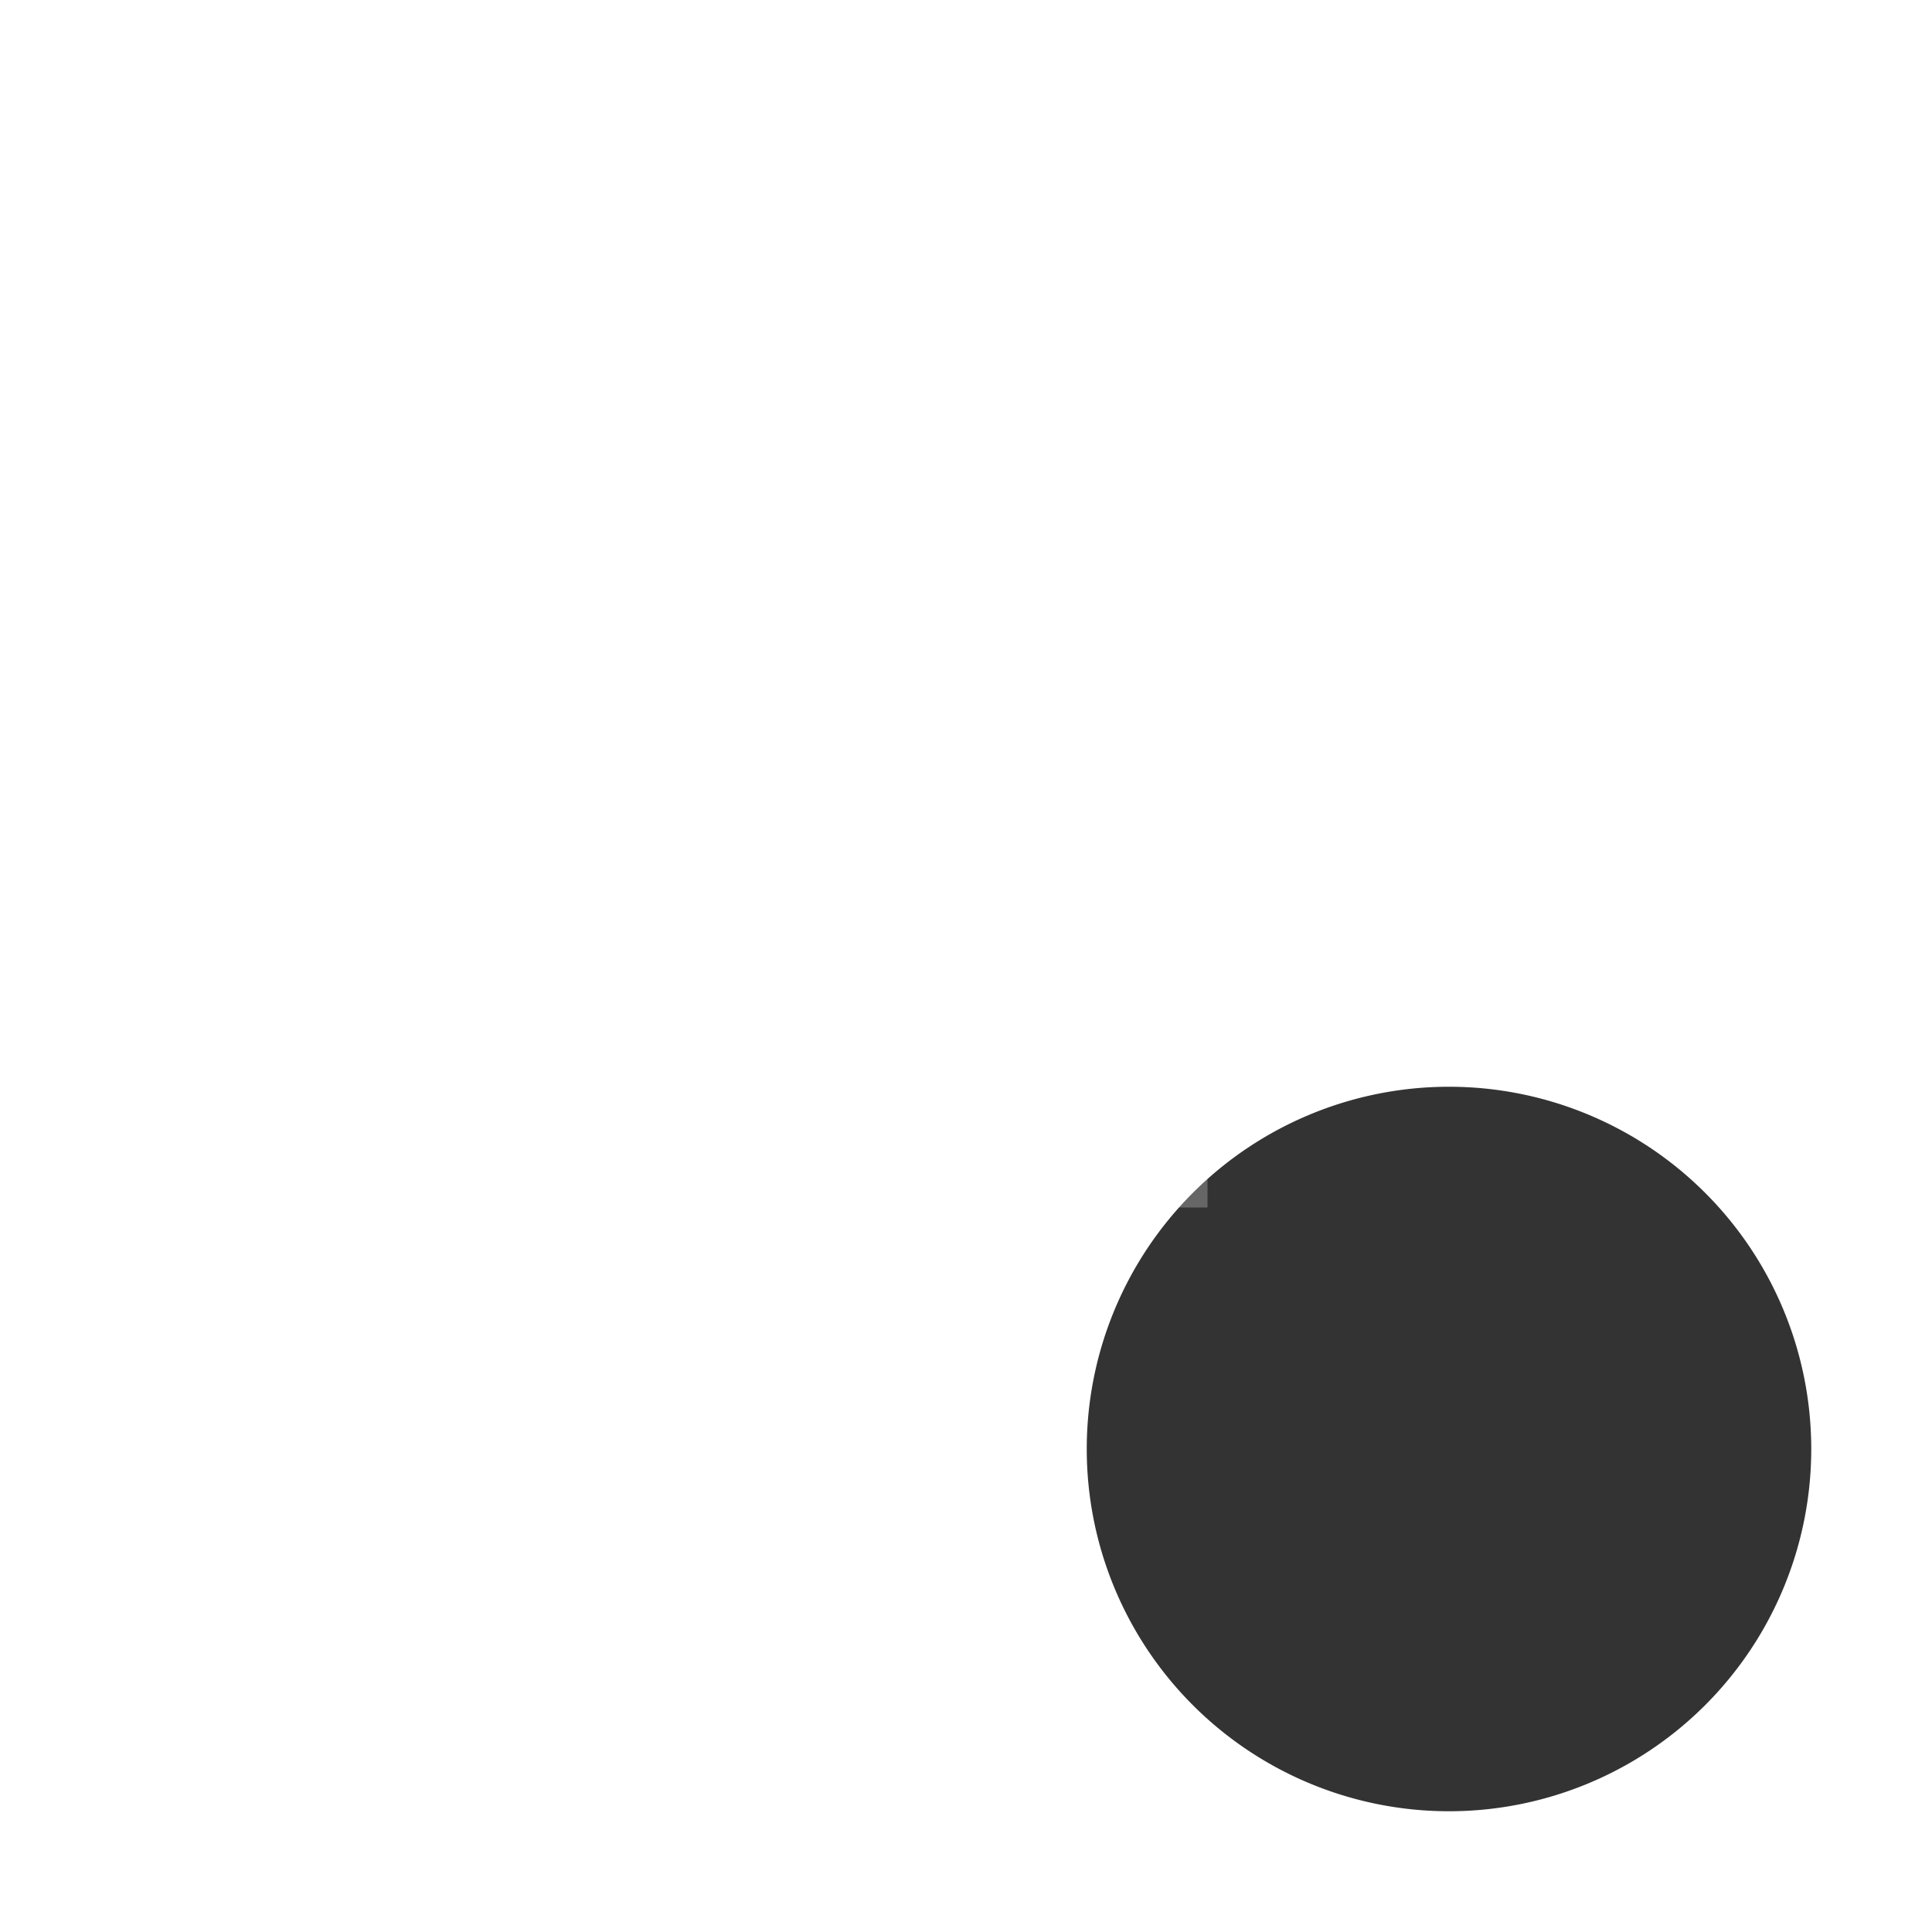 <svg width="8" height="8" viewBox="0 0 8 8" fill="none" xmlns="http://www.w3.org/2000/svg">
    <rect x="0" y="0" width="8" height="8" fill="#333333" stroke="none"/>
    <path fill-rule="evenodd" clip-rule="evenodd" d="M12 0H0V12H12V0ZM6 4.5A1.5 1.5 0 1 1 4.5 6A1.5 1.5 0 0 1 6 4.5Z"
        fill="white" />
    <rect x="3" y="3" width="2" height="2" fill="white" fill-opacity="0.25" />
</svg>